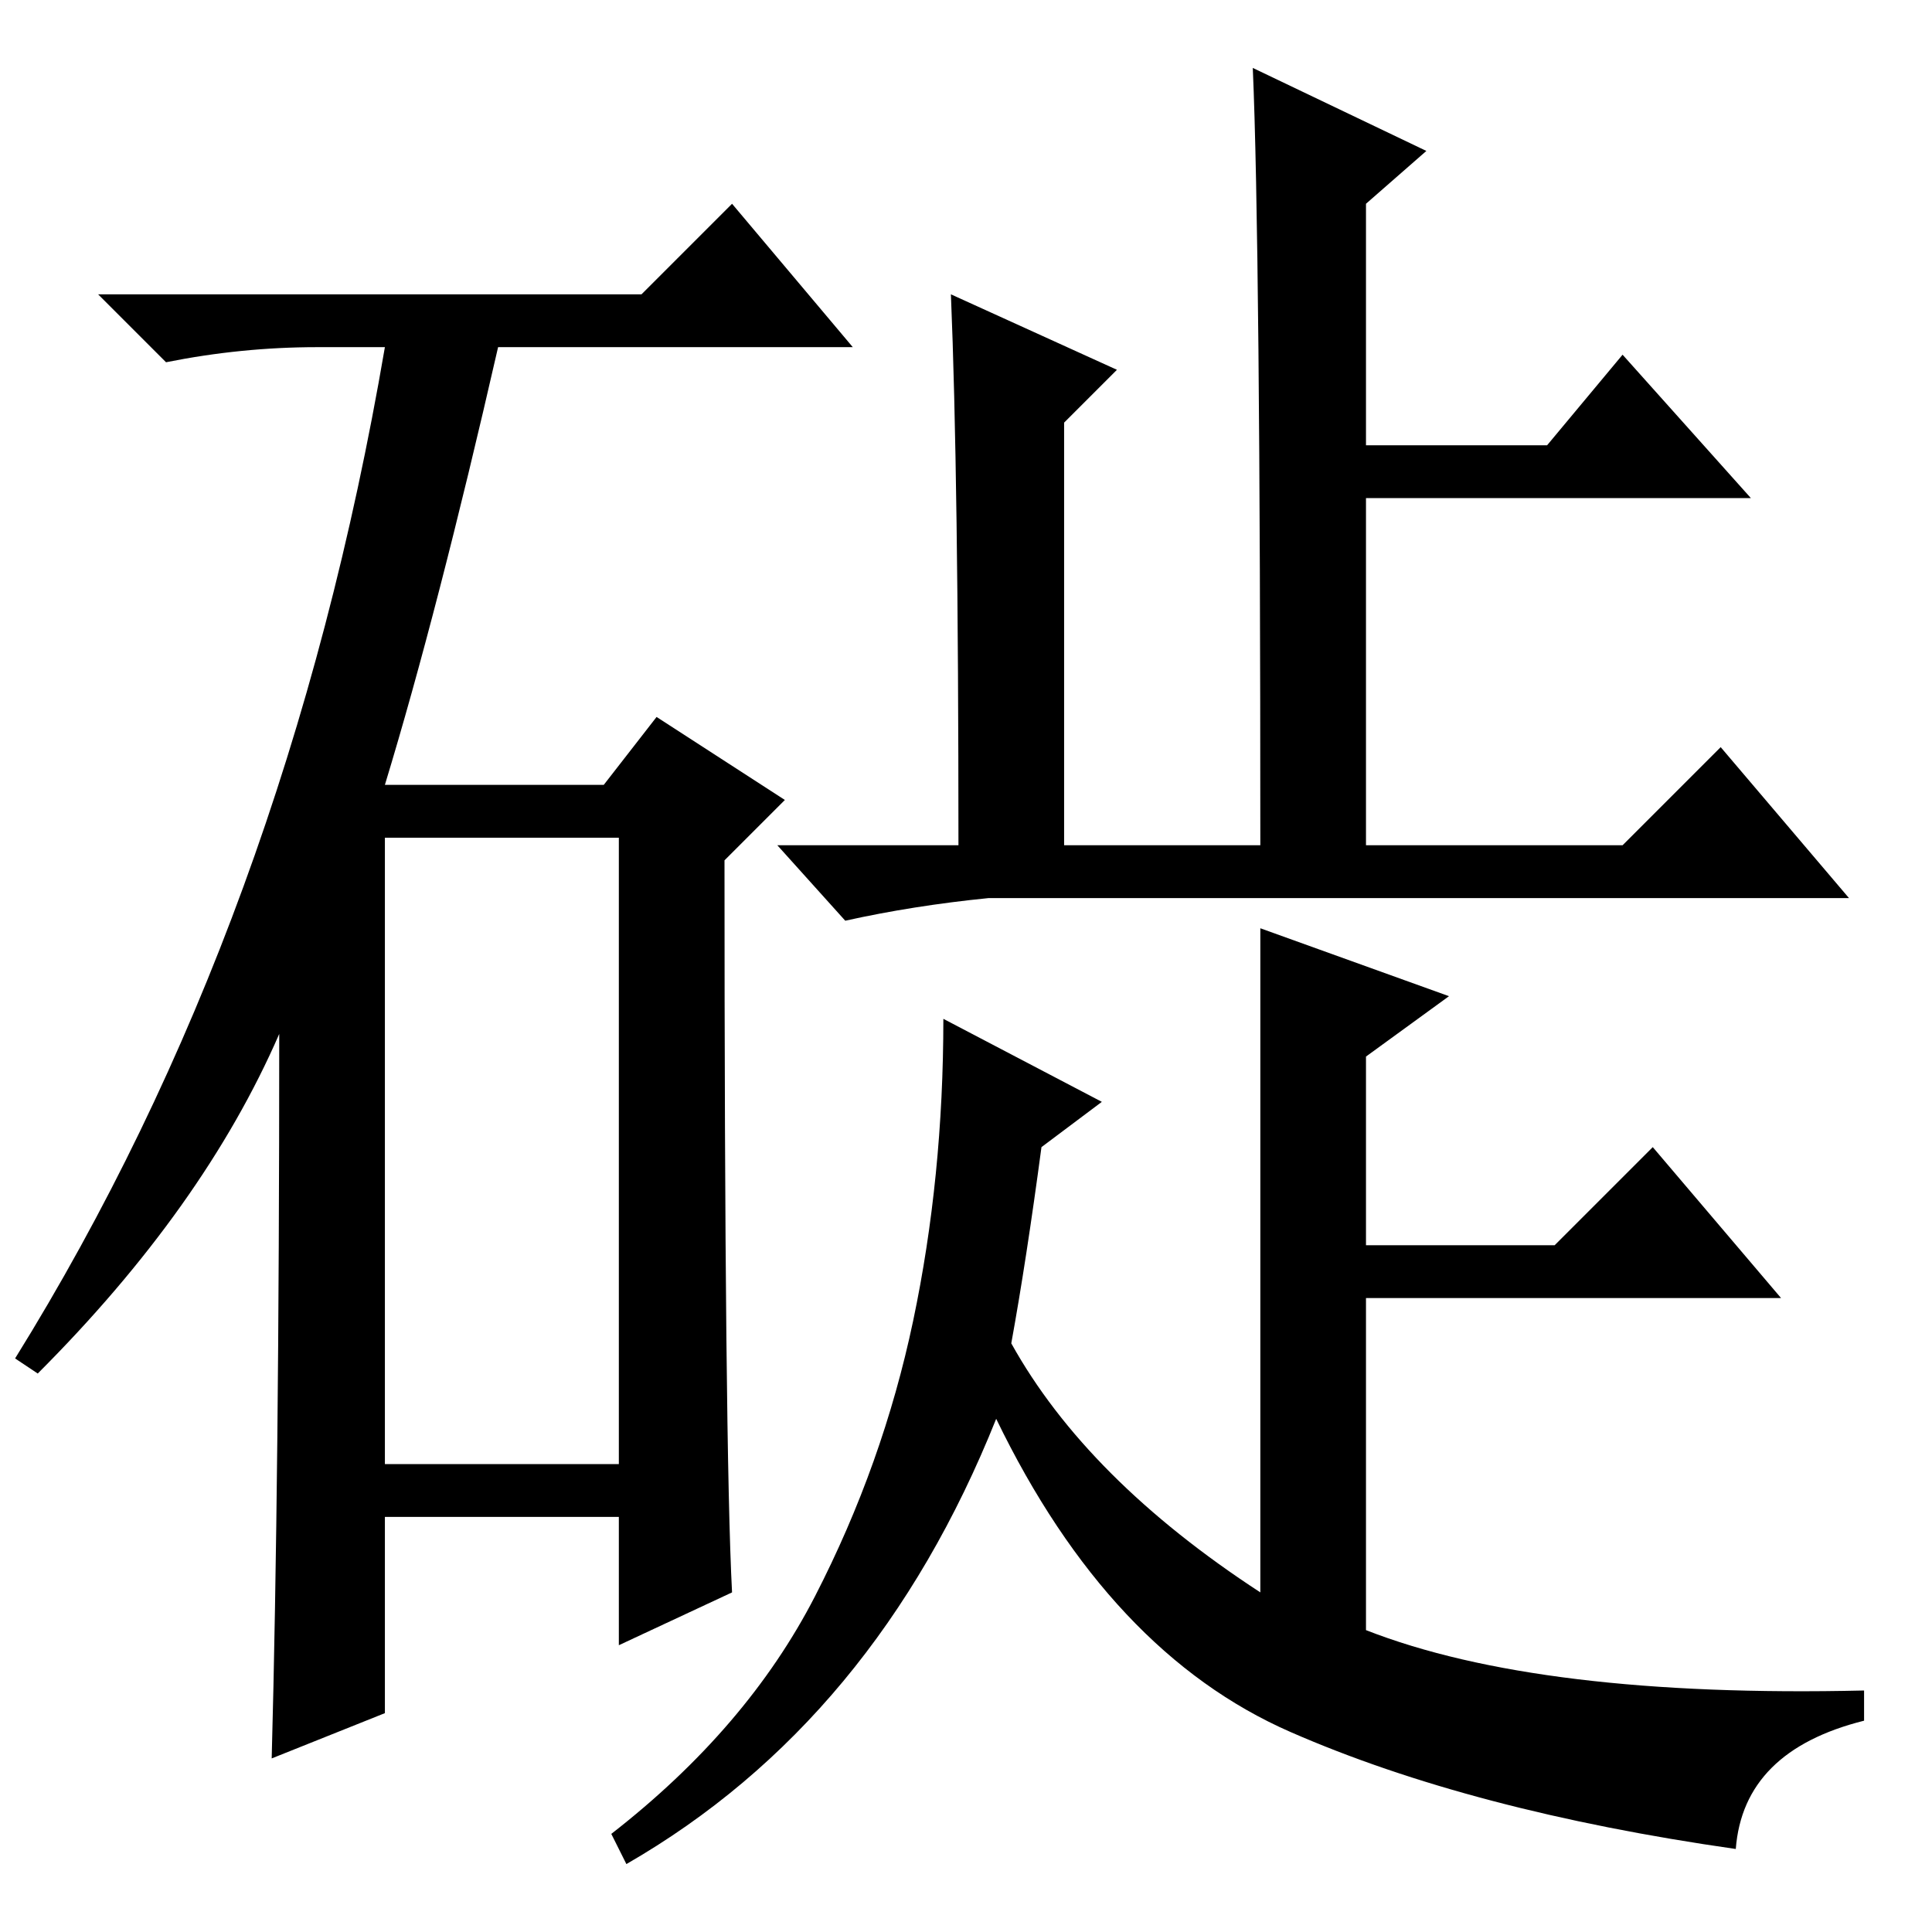 <?xml version="1.0" standalone="no"?>
<!DOCTYPE svg PUBLIC "-//W3C//DTD SVG 1.1//EN" "http://www.w3.org/Graphics/SVG/1.1/DTD/svg11.dtd" >
<svg xmlns="http://www.w3.org/2000/svg" xmlns:xlink="http://www.w3.org/1999/xlink" version="1.1" viewBox="0 -36 256 256">
  <g transform="matrix(1 0 0 -1 0 220)">
   <path fill="currentColor"
d="M85 217l12 12l16 -19h-47q-8 -35 -15 -58h29l7 9l17 -11l-8 -8q0 -78 1 -97l-15 -7v17h-31v-26l-15 -6q1 37 1 96q-10 -23 -32 -45l-3 2q36 58 49 134h-9q-10 0 -20 -2l-9 9h72zM51 62h31v83h-31v-83zM166 247l23 -11l-8 -7v-32h24l10 12l17 -19h-51v-46h34l13 13l17 -20
h-114q-10 -1 -19 -3l-9 10h24q0 49 -1 73l22 -10l-7 -7v-56h26q0 80 -1 103zM167 133l25 -9l-11 -8v-25h25l13 13l17 -20h-55v-44q23 -9 66 -8v-4q-16 -4 -17 -17q-35 5 -59 15.5t-39 41.5q-16 -40 -49 -59l-2 4q18 14 27 31.5t13 36.5t4 40l21 -11l-8 -6q-2 -15 -4 -26
q10 -18 33 -33v88z" />
  </g>

</svg>
